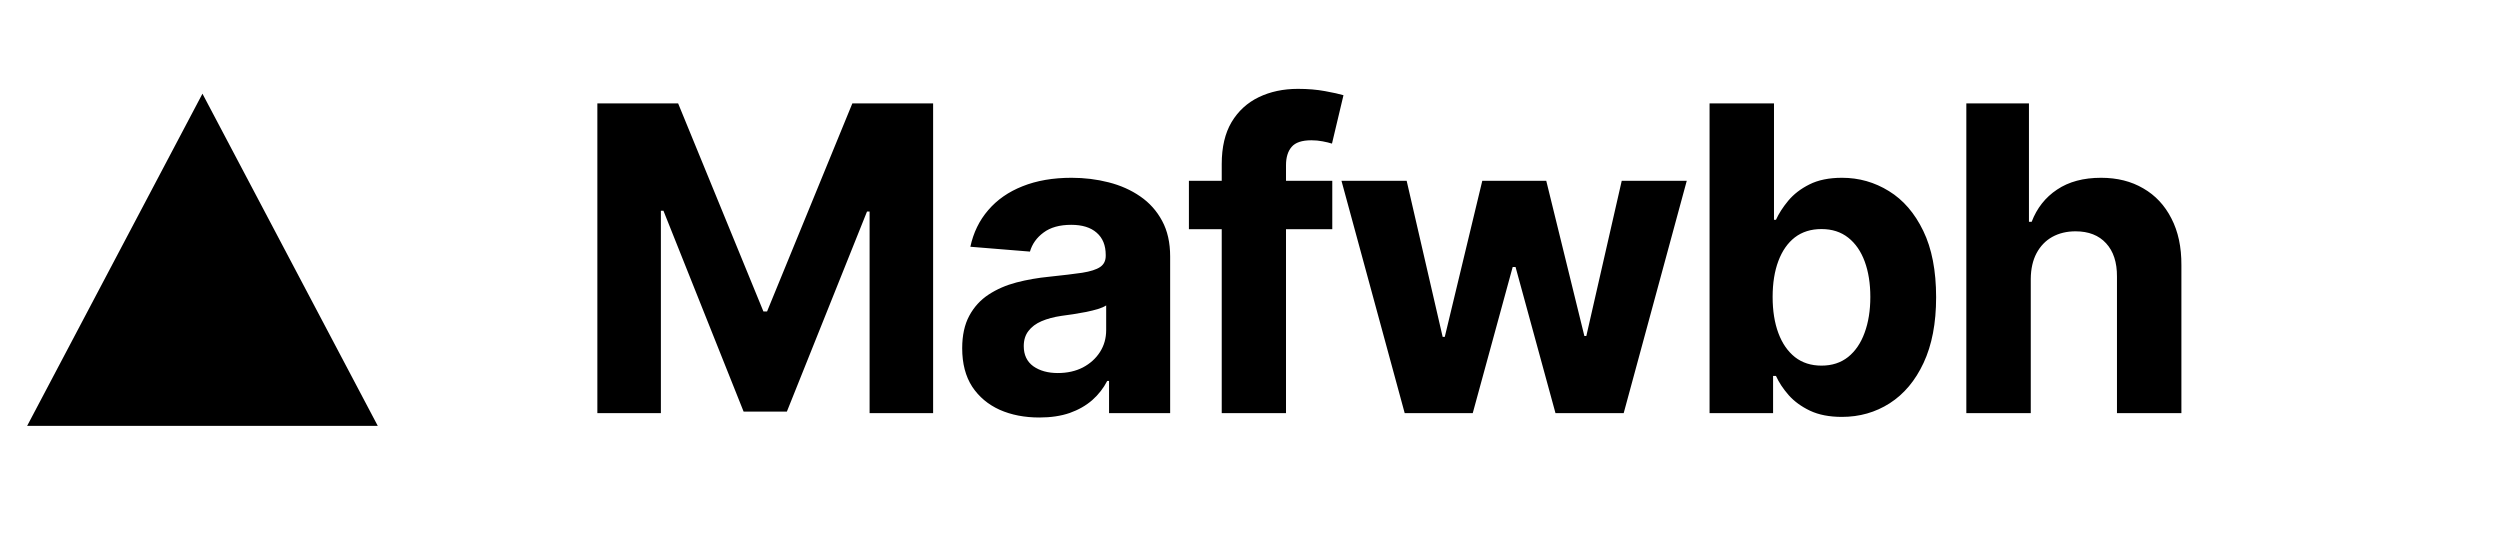 <svg width="587" height="126" viewBox="0 0 587 126" fill="none" xmlns="http://www.w3.org/2000/svg">
<path d="M140.26 24.273H159.224L179.252 73.136H180.104L200.133 24.273H219.096V97H204.181V49.663H203.577L184.756 96.645H174.6L155.779 49.486H155.175V97H140.26V24.273ZM244.034 98.03C240.554 98.03 237.453 97.426 234.73 96.219C232.008 94.988 229.853 93.177 228.267 90.785C226.705 88.371 225.923 85.364 225.923 81.766C225.923 78.735 226.48 76.19 227.593 74.131C228.705 72.071 230.22 70.414 232.138 69.159C234.056 67.904 236.234 66.957 238.672 66.318C241.134 65.679 243.715 65.229 246.414 64.969C249.586 64.637 252.143 64.329 254.084 64.046C256.025 63.738 257.434 63.288 258.31 62.696C259.186 62.104 259.624 61.228 259.624 60.068V59.855C259.624 57.606 258.914 55.866 257.493 54.635C256.096 53.404 254.108 52.788 251.527 52.788C248.805 52.788 246.638 53.392 245.029 54.599C243.419 55.783 242.353 57.275 241.833 59.074L227.841 57.938C228.551 54.623 229.948 51.758 232.031 49.344C234.115 46.905 236.802 45.035 240.093 43.733C243.407 42.407 247.242 41.744 251.598 41.744C254.628 41.744 257.529 42.099 260.298 42.81C263.092 43.52 265.566 44.621 267.72 46.112C269.898 47.604 271.615 49.521 272.869 51.865C274.124 54.185 274.752 56.967 274.752 60.21V97H260.405V89.436H259.979C259.103 91.141 257.931 92.644 256.463 93.946C254.995 95.224 253.232 96.231 251.172 96.965C249.112 97.675 246.733 98.03 244.034 98.03ZM248.367 87.59C250.592 87.59 252.557 87.151 254.262 86.276C255.966 85.376 257.304 84.169 258.274 82.653C259.245 81.138 259.73 79.422 259.73 77.504V71.716C259.257 72.024 258.606 72.308 257.777 72.568C256.972 72.805 256.061 73.03 255.043 73.243C254.025 73.432 253.007 73.61 251.989 73.776C250.971 73.918 250.048 74.048 249.219 74.166C247.443 74.427 245.893 74.841 244.567 75.409C243.241 75.977 242.211 76.747 241.477 77.717C240.744 78.664 240.377 79.848 240.377 81.269C240.377 83.328 241.122 84.903 242.614 85.992C244.129 87.057 246.047 87.59 248.367 87.59ZM312.82 42.455V53.818H279.156V42.455H312.82ZM286.862 97V38.513C286.862 34.559 287.631 31.28 289.17 28.676C290.732 26.072 292.863 24.119 295.562 22.817C298.261 21.515 301.327 20.864 304.759 20.864C307.079 20.864 309.198 21.041 311.116 21.396C313.057 21.751 314.501 22.071 315.448 22.355L312.749 33.719C312.158 33.529 311.424 33.352 310.548 33.186C309.695 33.02 308.82 32.938 307.92 32.938C305.695 32.938 304.144 33.458 303.268 34.5C302.392 35.518 301.954 36.95 301.954 38.797V97H286.862ZM329.822 97L314.979 42.455H330.284L338.736 79.102H339.233L348.04 42.455H363.061L372.01 78.889H372.471L380.781 42.455H396.051L381.243 97H365.227L355.852 62.696H355.177L345.802 97H329.822ZM401.405 97V24.273H416.533V51.617H416.994C417.657 50.149 418.616 48.657 419.871 47.142C421.149 45.603 422.807 44.325 424.843 43.307C426.902 42.265 429.459 41.744 432.513 41.744C436.49 41.744 440.16 42.786 443.521 44.869C446.883 46.929 449.57 50.042 451.583 54.209C453.595 58.352 454.601 63.548 454.601 69.798C454.601 75.883 453.619 81.02 451.654 85.21C449.712 89.377 447.061 92.537 443.699 94.692C440.361 96.822 436.62 97.888 432.477 97.888C429.542 97.888 427.044 97.403 424.985 96.432C422.949 95.461 421.28 94.242 419.977 92.774C418.675 91.283 417.681 89.779 416.994 88.264H416.32V97H401.405ZM416.213 69.727C416.213 72.971 416.663 75.8 417.563 78.215C418.462 80.629 419.764 82.511 421.469 83.861C423.173 85.187 425.245 85.849 427.683 85.849C430.146 85.849 432.229 85.175 433.933 83.825C435.638 82.452 436.928 80.558 437.804 78.144C438.704 75.705 439.154 72.9 439.154 69.727C439.154 66.579 438.716 63.809 437.84 61.418C436.964 59.026 435.673 57.156 433.969 55.807C432.264 54.457 430.169 53.783 427.683 53.783C425.221 53.783 423.138 54.434 421.433 55.736C419.753 57.038 418.462 58.885 417.563 61.276C416.663 63.667 416.213 66.484 416.213 69.727ZM476.823 65.466V97H461.695V24.273H476.397V52.078H477.036C478.267 48.858 480.256 46.337 483.002 44.514C485.748 42.668 489.193 41.744 493.336 41.744C497.124 41.744 500.426 42.573 503.243 44.23C506.084 45.864 508.286 48.219 509.849 51.297C511.435 54.351 512.216 58.008 512.192 62.27V97H497.064V64.969C497.088 61.607 496.236 58.991 494.508 57.121C492.803 55.251 490.412 54.315 487.334 54.315C485.275 54.315 483.452 54.753 481.866 55.629C480.303 56.505 479.072 57.784 478.172 59.465C477.296 61.122 476.847 63.122 476.823 65.466Z" fill="black"/>
<path d="M47.536 22L88.703 100H6.369L47.536 22Z" fill="black"/>
</svg>

